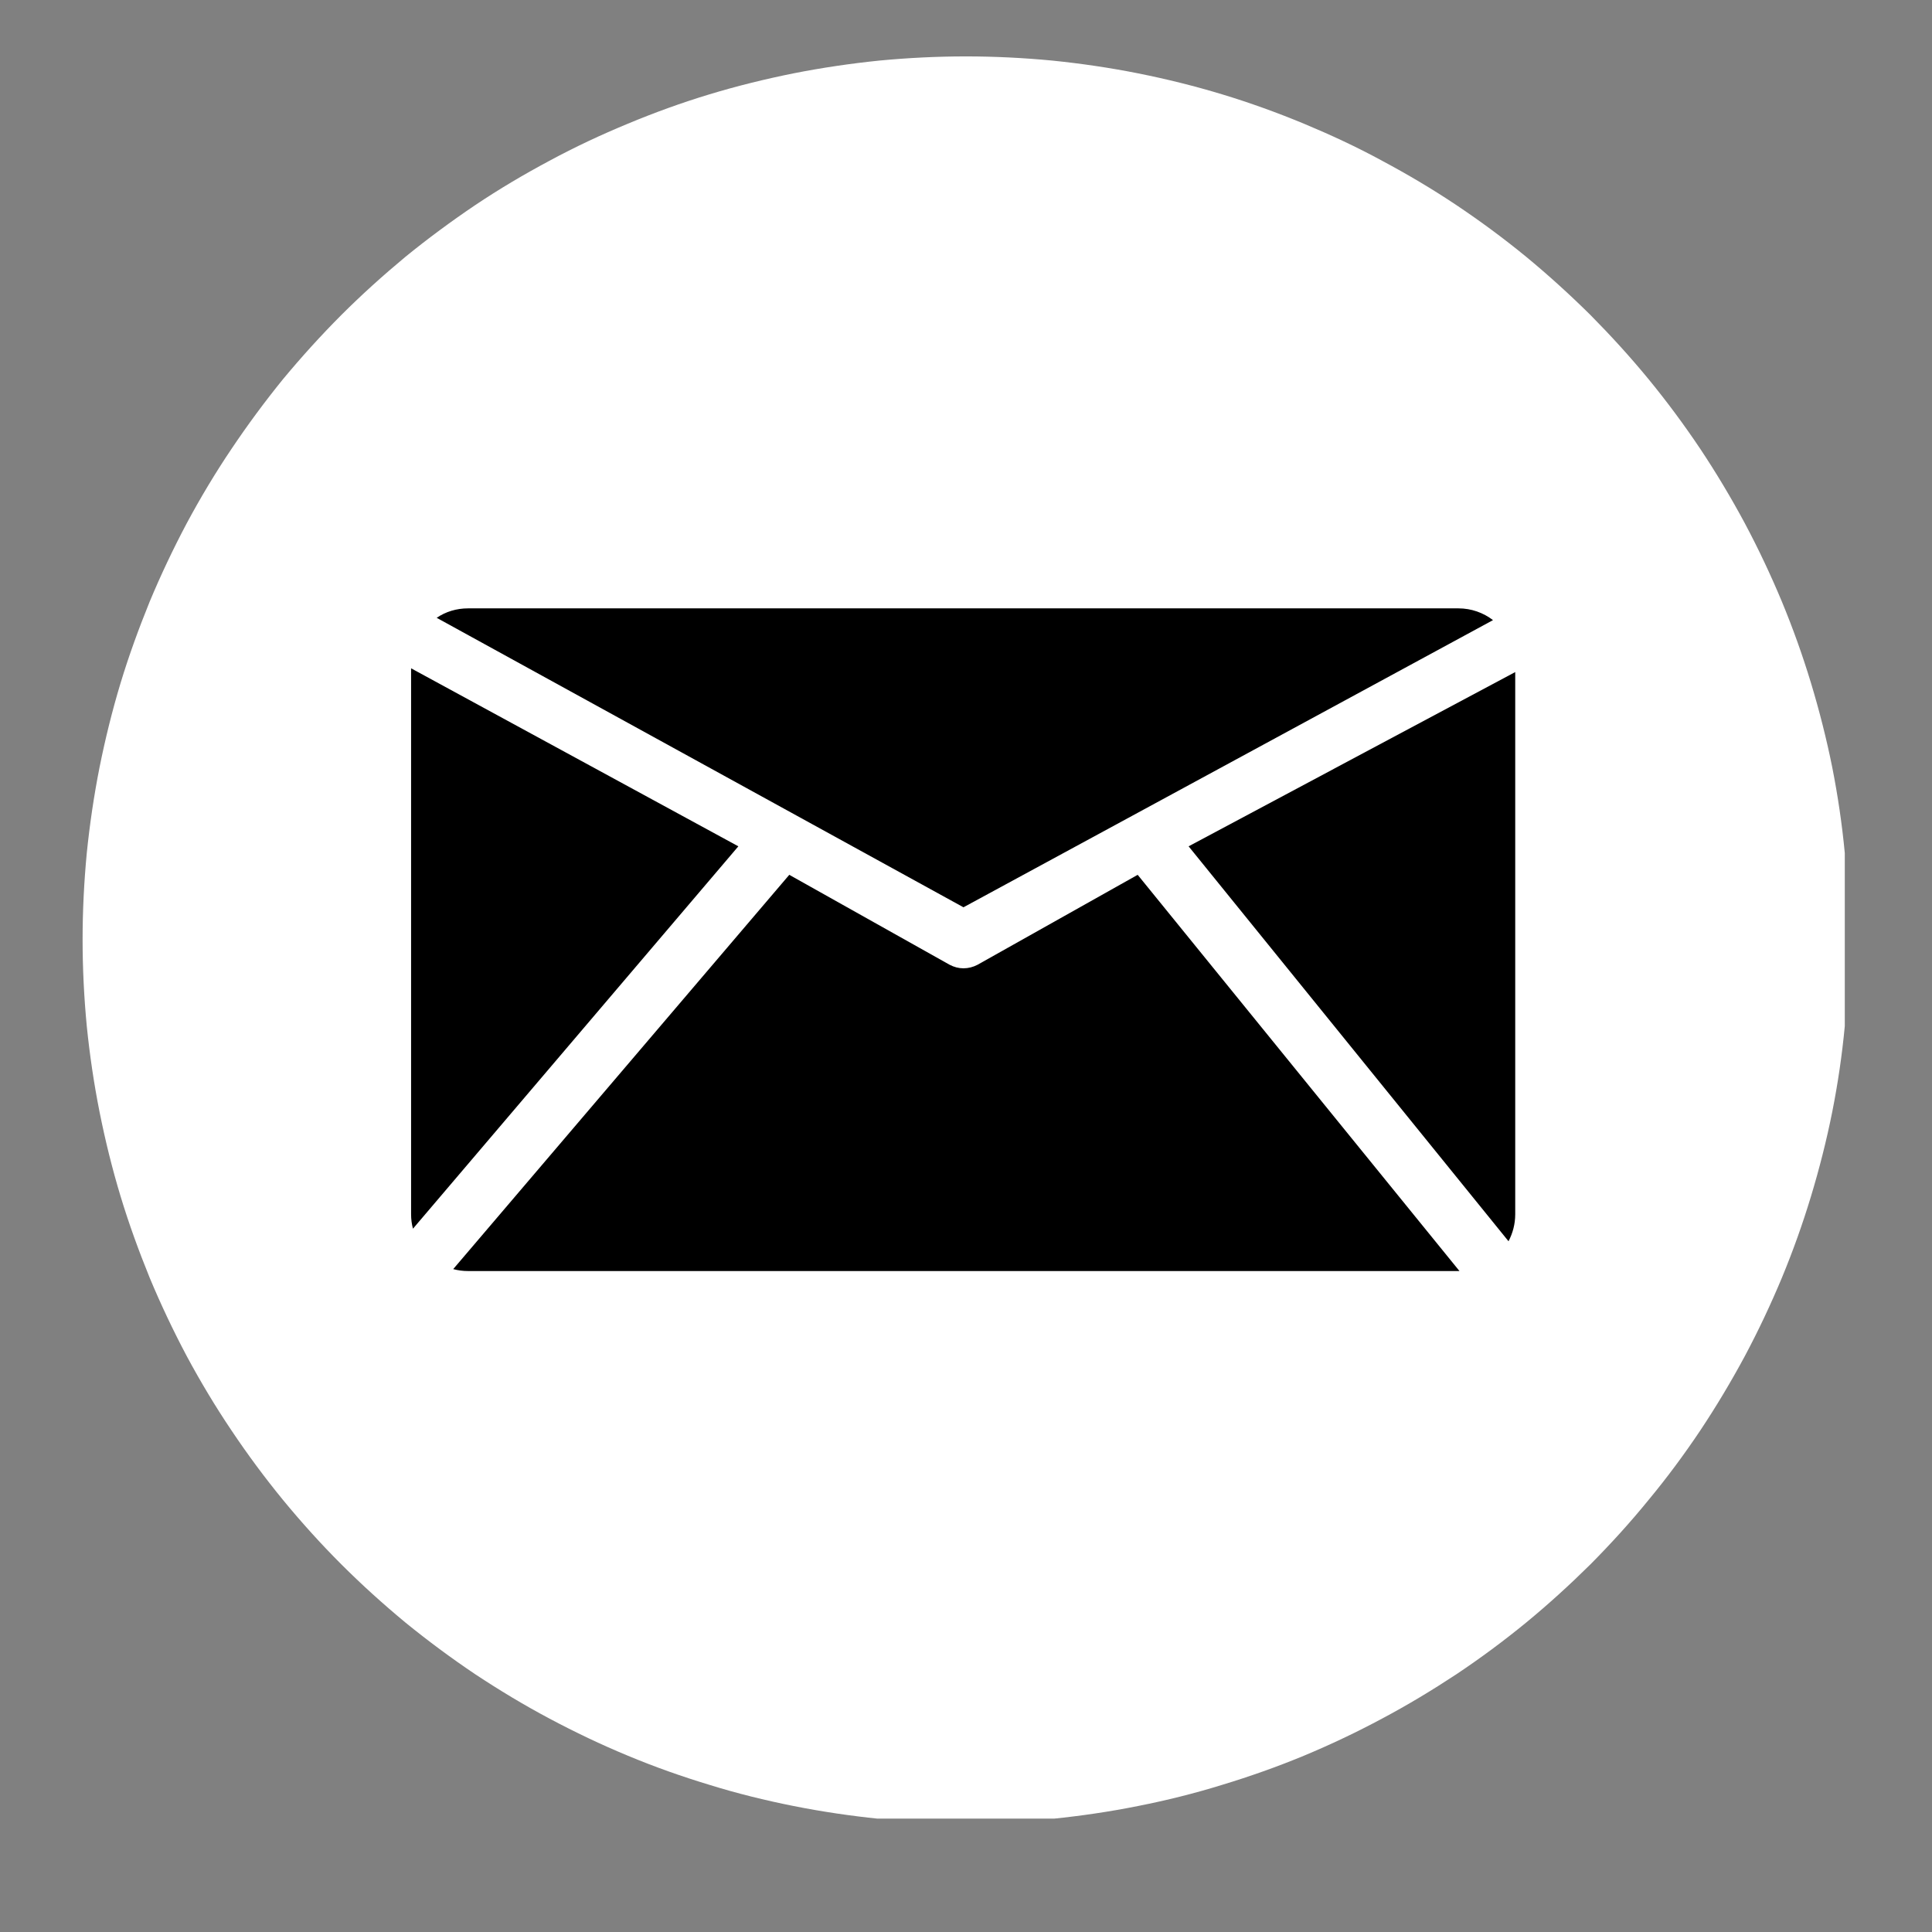 <svg xmlns="http://www.w3.org/2000/svg" xmlns:xlink="http://www.w3.org/1999/xlink" width="48" zoomAndPan="magnify" viewBox="0 0 36 36" height="48" preserveAspectRatio="xMidYMid meet" version="1.0">
    <rect x="0" y="0" width="36" height="36" fill="#808080" stroke="none"/>
    <defs>
        <clipPath id="c9ba615ccb">
            <path d="M 1.539 1.051 L 34.375 1.051 L 34.375 33.887 L 1.539 33.887 Z M 1.539 1.051 " clip-rule="nonzero"/>
        </clipPath>
    </defs>
    <g clip-path="url(#c9ba615ccb)">
        <path fill="#FFFFFF" d="M 34.457 17.508 C 34.457 18.047 34.43 18.586 34.375 19.121 C 34.324 19.66 34.246 20.191 34.141 20.719 C 34.035 21.25 33.902 21.773 33.746 22.289 C 33.59 22.805 33.41 23.309 33.203 23.809 C 32.996 24.305 32.766 24.793 32.512 25.27 C 32.258 25.742 31.98 26.207 31.684 26.652 C 31.383 27.102 31.062 27.535 30.719 27.949 C 30.379 28.367 30.016 28.766 29.637 29.148 C 29.254 29.527 28.855 29.891 28.438 30.234 C 28.023 30.574 27.59 30.895 27.141 31.195 C 26.691 31.492 26.23 31.77 25.754 32.023 C 25.281 32.277 24.793 32.508 24.297 32.715 C 23.797 32.922 23.289 33.102 22.773 33.258 C 22.258 33.418 21.738 33.547 21.207 33.652 C 20.68 33.758 20.148 33.836 19.609 33.891 C 19.074 33.941 18.535 33.969 17.996 33.969 C 17.457 33.969 16.922 33.941 16.383 33.891 C 15.848 33.836 15.316 33.758 14.785 33.652 C 14.258 33.547 13.734 33.418 13.219 33.258 C 12.703 33.102 12.195 32.922 11.699 32.715 C 11.199 32.508 10.715 32.277 10.238 32.023 C 9.762 31.77 9.301 31.492 8.852 31.195 C 8.406 30.895 7.973 30.574 7.555 30.234 C 7.141 29.891 6.738 29.527 6.359 29.148 C 5.977 28.766 5.617 28.367 5.273 27.949 C 4.934 27.535 4.613 27.102 4.312 26.652 C 4.012 26.207 3.734 25.742 3.48 25.27 C 3.227 24.793 2.996 24.305 2.789 23.809 C 2.586 23.309 2.402 22.805 2.246 22.289 C 2.09 21.773 1.961 21.25 1.855 20.719 C 1.75 20.191 1.672 19.66 1.617 19.121 C 1.566 18.586 1.539 18.047 1.539 17.508 C 1.539 16.969 1.566 16.434 1.617 15.895 C 1.672 15.359 1.75 14.828 1.855 14.297 C 1.961 13.77 2.09 13.246 2.246 12.73 C 2.402 12.215 2.586 11.711 2.789 11.211 C 2.996 10.715 3.227 10.227 3.48 9.75 C 3.734 9.277 4.012 8.812 4.312 8.367 C 4.613 7.918 4.934 7.484 5.273 7.066 C 5.617 6.652 5.977 6.254 6.359 5.871 C 6.738 5.492 7.141 5.129 7.555 4.785 C 7.973 4.445 8.406 4.125 8.852 3.824 C 9.301 3.523 9.762 3.25 10.238 2.996 C 10.715 2.738 11.199 2.512 11.699 2.305 C 12.195 2.098 12.703 1.914 13.219 1.758 C 13.734 1.602 14.258 1.473 14.785 1.367 C 15.316 1.262 15.848 1.184 16.383 1.129 C 16.922 1.078 17.457 1.051 17.996 1.051 C 18.535 1.051 19.074 1.078 19.609 1.129 C 20.148 1.184 20.68 1.262 21.207 1.367 C 21.738 1.473 22.258 1.602 22.773 1.758 C 23.289 1.914 23.797 2.098 24.297 2.305 C 24.793 2.512 25.281 2.738 25.754 2.996 C 26.23 3.25 26.691 3.523 27.141 3.824 C 27.59 4.125 28.023 4.445 28.438 4.785 C 28.855 5.129 29.254 5.492 29.637 5.871 C 30.016 6.254 30.379 6.652 30.719 7.066 C 31.062 7.484 31.383 7.918 31.684 8.367 C 31.98 8.812 32.258 9.277 32.512 9.75 C 32.766 10.227 32.996 10.715 33.203 11.211 C 33.41 11.711 33.59 12.215 33.746 12.73 C 33.902 13.246 34.035 13.77 34.141 14.297 C 34.246 14.828 34.324 15.359 34.375 15.895 C 34.43 16.434 34.457 16.969 34.457 17.508 Z M 34.457 17.508 " fill-opacity="1" fill-rule="nonzero"/>
    </g>
    <path fill="#000000" d="M 8.137 11.512 C 8.305 11.398 8.504 11.336 8.723 11.336 L 27.176 11.336 C 27.418 11.336 27.641 11.418 27.82 11.555 L 17.953 16.906 Z M 28.109 23.129 C 28.188 22.977 28.234 22.809 28.234 22.625 L 28.234 12.523 L 22.148 15.77 Z M 7.66 12.453 L 7.66 22.625 C 7.66 22.719 7.672 22.809 7.695 22.895 L 13.758 15.77 Z M 21.199 16.301 L 18.215 17.977 C 18.133 18.02 18.043 18.043 17.953 18.043 C 17.863 18.043 17.777 18.02 17.695 17.977 L 14.707 16.301 L 8.445 23.648 C 8.535 23.672 8.625 23.684 8.723 23.684 L 27.176 23.684 C 27.184 23.684 27.188 23.684 27.195 23.684 Z M 21.199 16.301 " fill-opacity="1" fill-rule="nonzero"/>
</svg>
